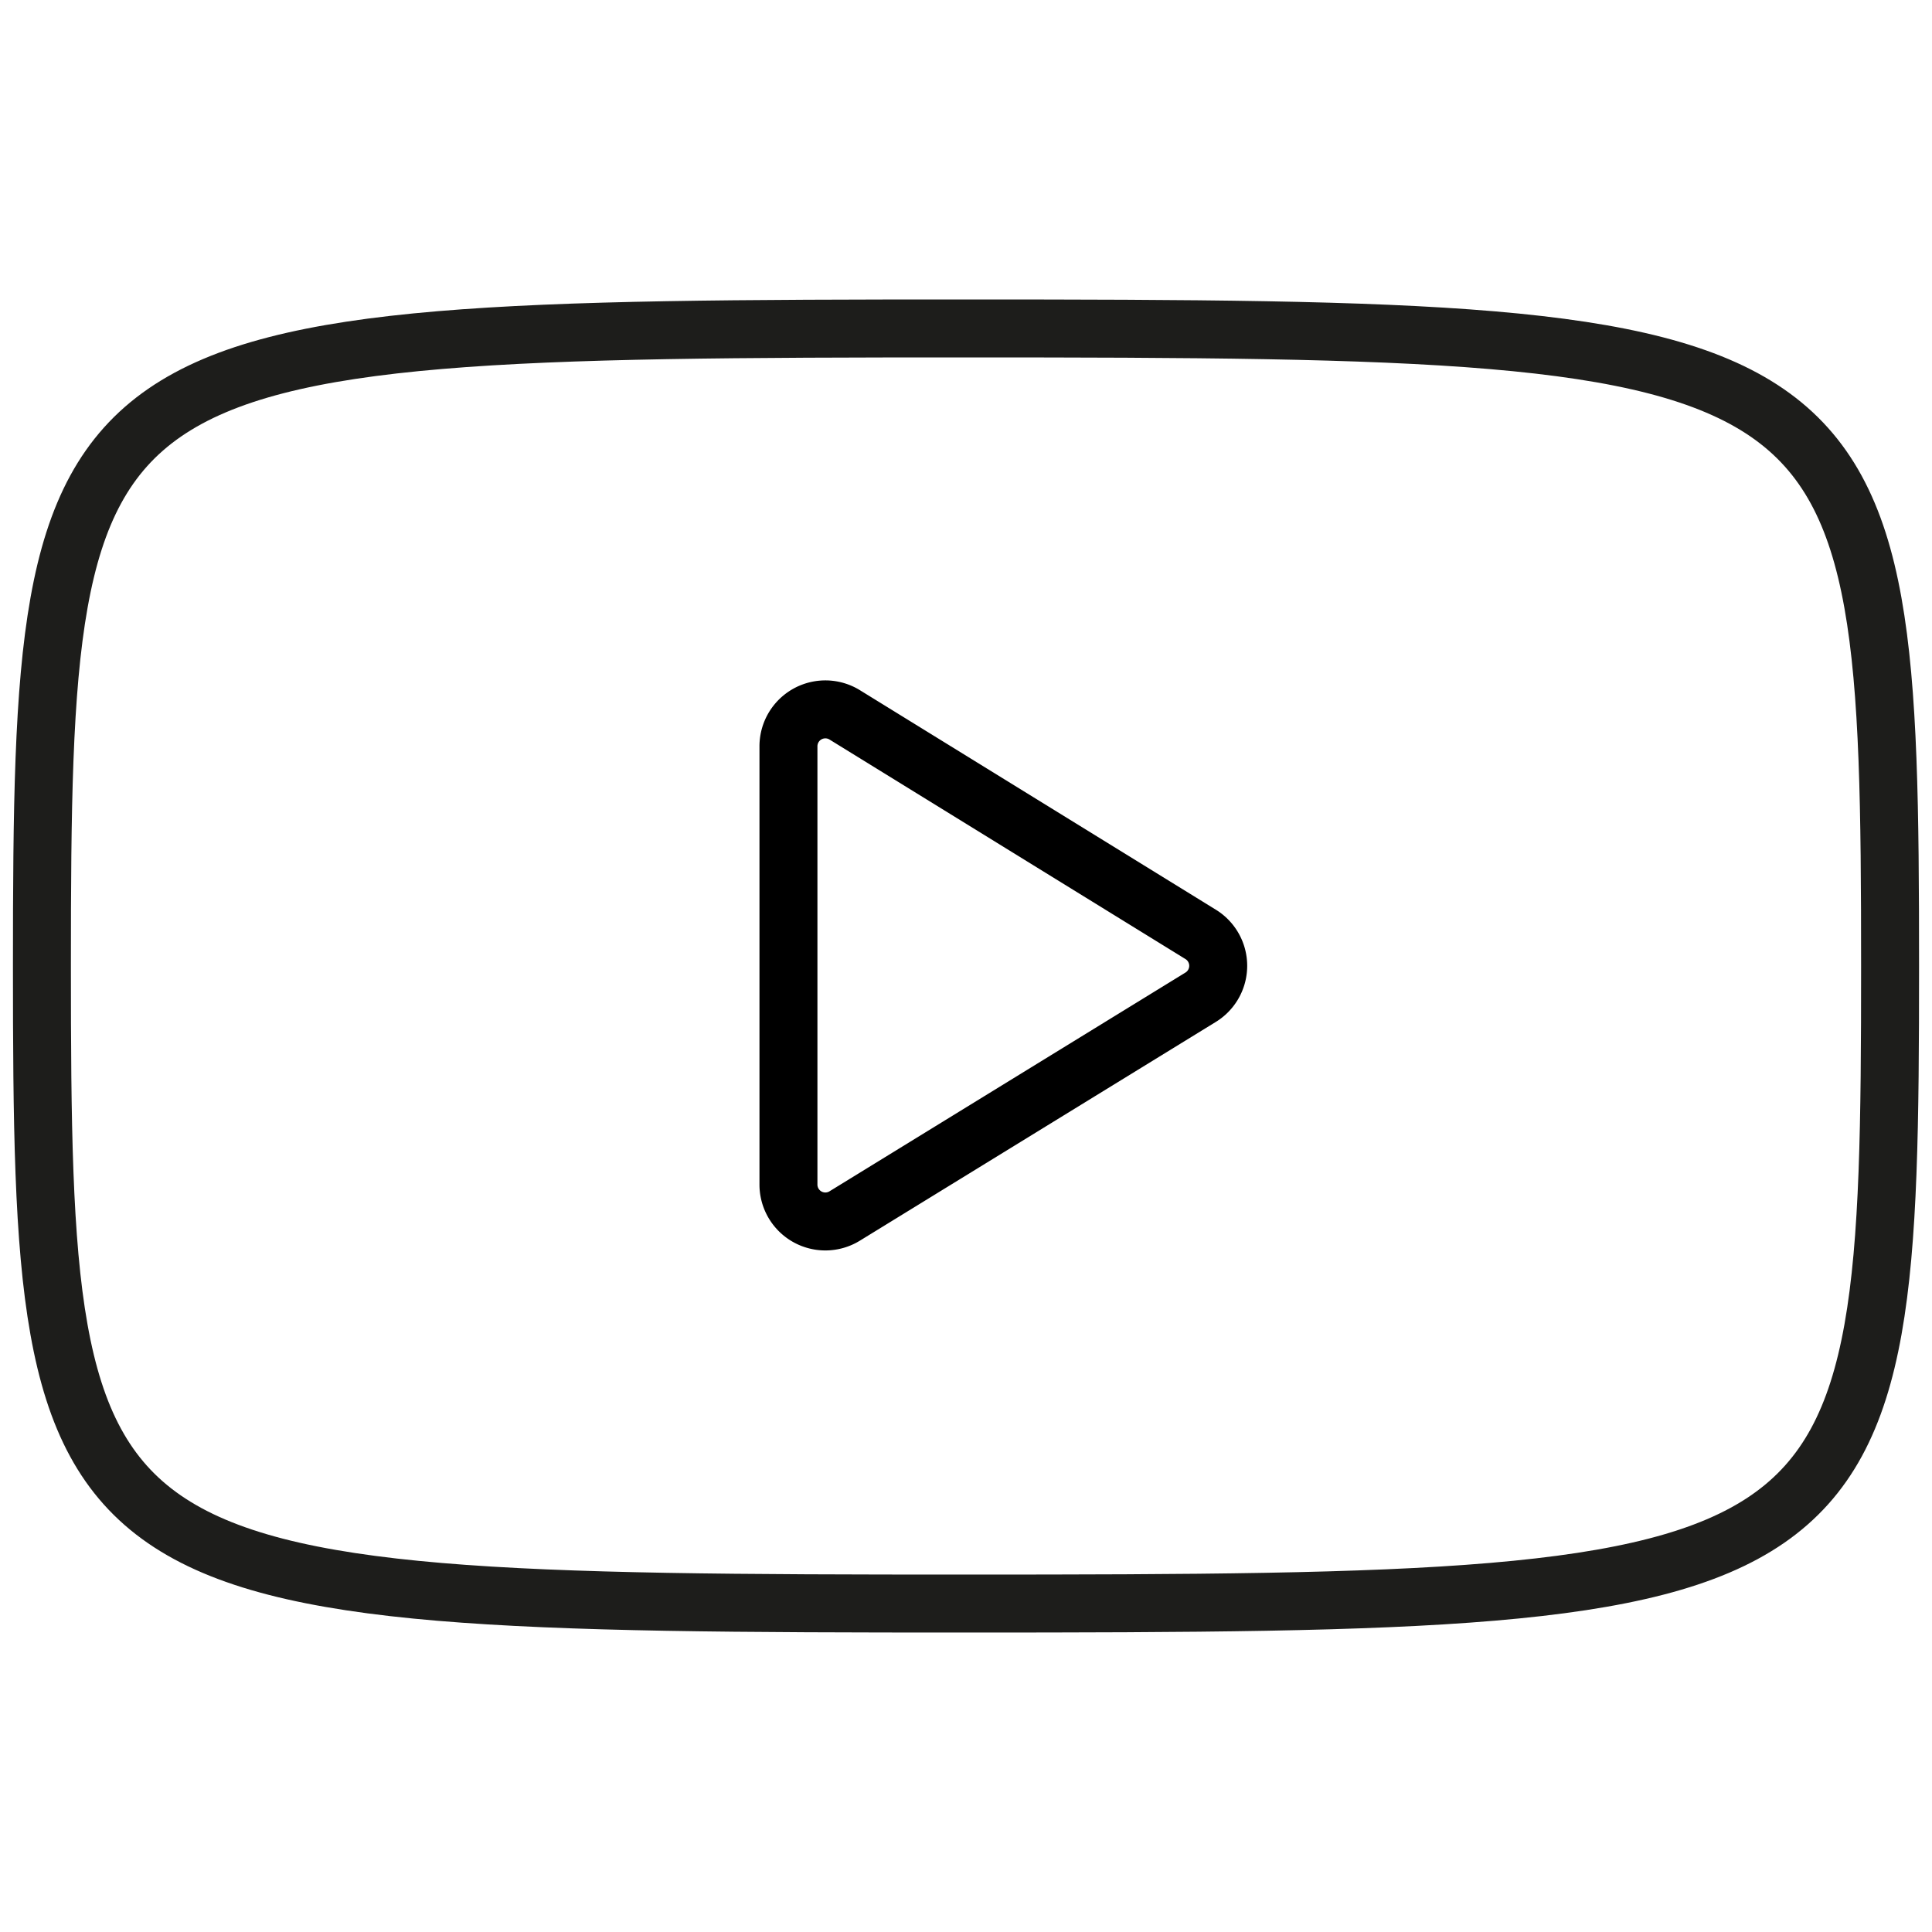 <svg xmlns="http://www.w3.org/2000/svg" viewBox="0 0 100 100"><defs><style>.cls-1,.cls-2,.cls-3{fill:none;}.cls-2{stroke:#1d1d1b;}.cls-2,.cls-3{stroke-miterlimit:10;stroke-width:3px;}.cls-3{stroke:#000;}</style></defs><g id="Layer_2" data-name="Layer 2"><g id="Layer_1-2" data-name="Layer 1"><rect class="cls-1" width="100" height="100"/><path class="cls-2" d="M2.17,50c0-32.38,1-33,47.83-33s47.83.66,47.83,33S96.87,83,50,83,2.17,82.37,2.17,50"/><path class="cls-3" d="M62.14,48.36,43.72,37a1.91,1.91,0,0,0-2.91,1.63V61.32a1.91,1.91,0,0,0,2.91,1.62L62.14,51.62A1.91,1.91,0,0,0,62.14,48.36Z"/></g></g></svg>